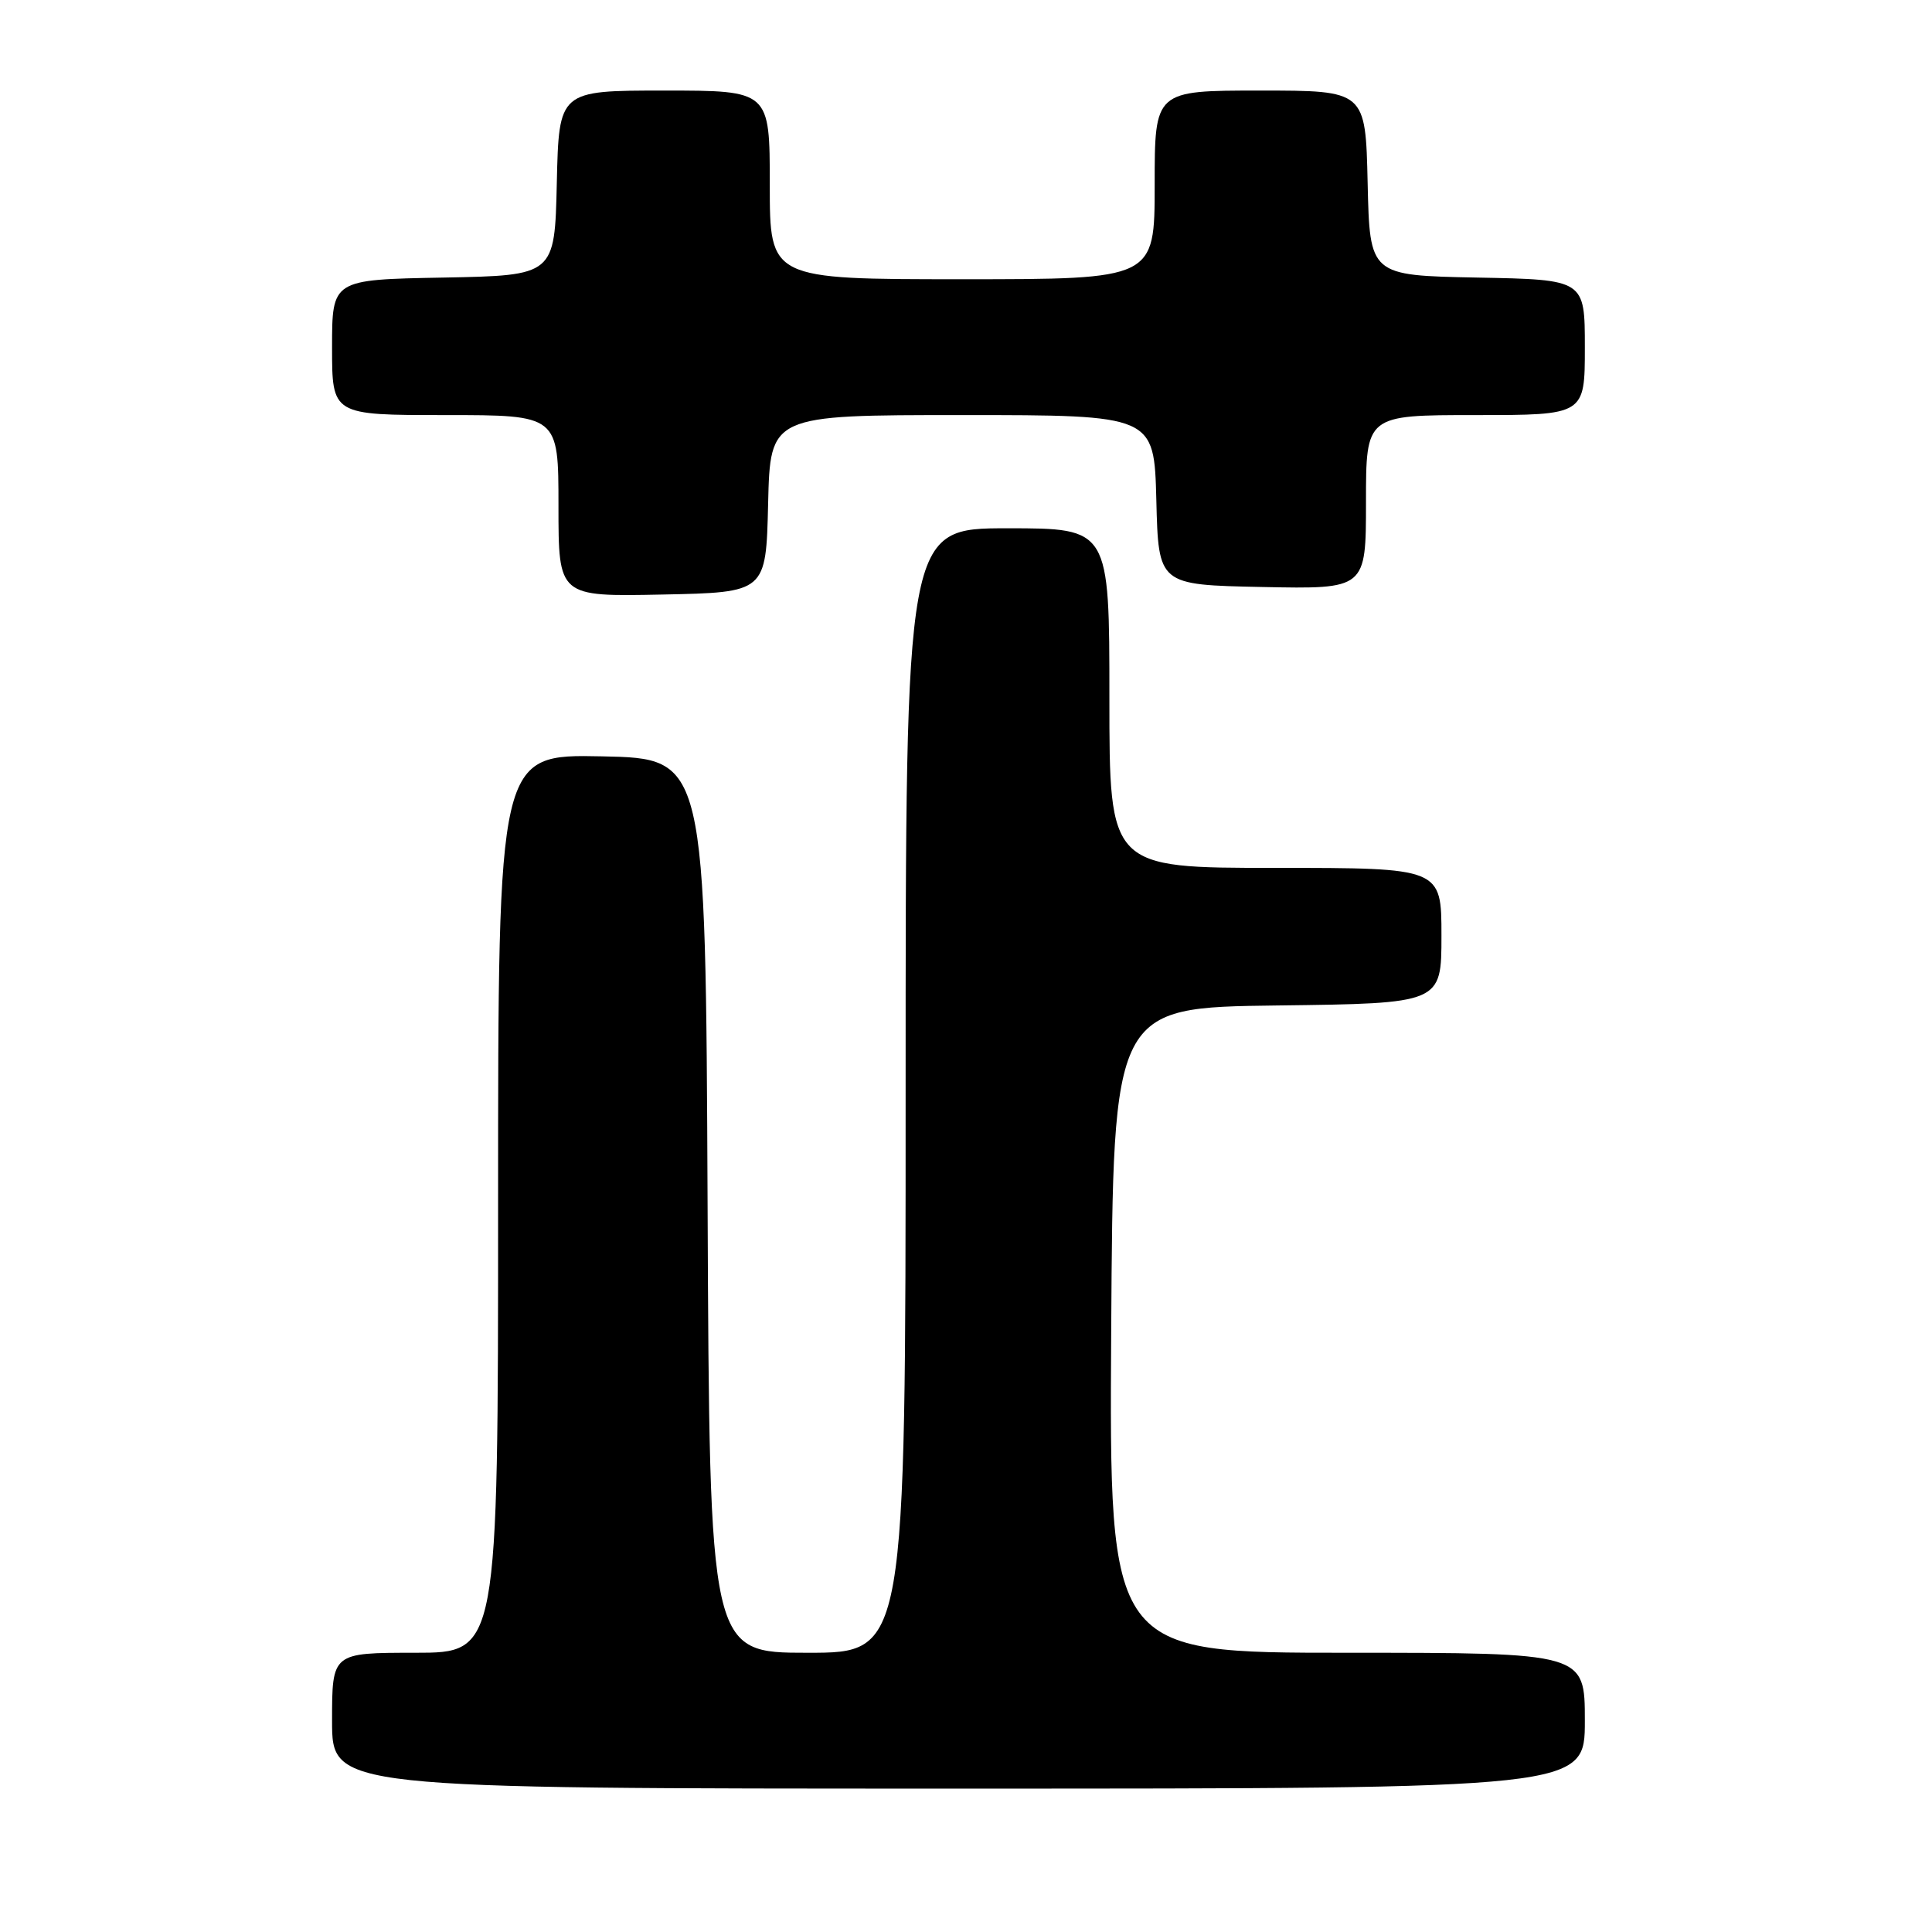 <?xml version="1.0" encoding="UTF-8" standalone="no"?>
<!DOCTYPE svg PUBLIC "-//W3C//DTD SVG 1.1//EN" "http://www.w3.org/Graphics/SVG/1.1/DTD/svg11.dtd" >
<svg xmlns="http://www.w3.org/2000/svg" xmlns:xlink="http://www.w3.org/1999/xlink" version="1.1" viewBox="0 0 256 256">
 <g >
 <path fill="currentColor"
d=" M 210.00 228.00 C 210.00 219.00 210.00 219.00 178.49 219.00 C 146.98 219.00 146.98 219.00 147.24 176.25 C 147.50 133.50 147.50 133.50 169.25 133.23 C 191.00 132.96 191.00 132.96 191.00 123.98 C 191.00 115.00 191.00 115.00 169.00 115.00 C 147.00 115.00 147.00 115.00 147.00 92.50 C 147.00 70.00 147.00 70.00 133.50 70.00 C 120.00 70.00 120.00 70.00 120.00 144.50 C 120.00 219.00 120.00 219.00 107.01 219.00 C 94.02 219.00 94.02 219.00 93.76 159.75 C 93.50 100.50 93.50 100.50 79.75 100.22 C 66.00 99.94 66.00 99.94 66.00 159.47 C 66.00 219.00 66.00 219.00 55.00 219.00 C 44.00 219.00 44.00 219.00 44.00 228.00 C 44.00 237.00 44.00 237.00 127.00 237.00 C 210.00 237.00 210.00 237.00 210.00 228.00 Z  M 101.78 66.75 C 102.06 55.00 102.06 55.00 127.50 55.00 C 152.93 55.00 152.93 55.00 153.22 66.25 C 153.50 77.50 153.50 77.50 167.25 77.78 C 181.00 78.06 181.00 78.06 181.00 66.53 C 181.00 55.00 181.00 55.00 195.50 55.00 C 210.00 55.00 210.00 55.00 210.00 46.03 C 210.00 37.05 210.00 37.05 195.75 36.78 C 181.50 36.50 181.50 36.50 181.22 24.25 C 180.94 12.00 180.94 12.00 166.97 12.00 C 153.00 12.00 153.00 12.00 153.00 24.50 C 153.00 37.00 153.00 37.00 127.50 37.00 C 102.00 37.00 102.00 37.00 102.00 24.50 C 102.00 12.00 102.00 12.00 88.03 12.00 C 74.06 12.00 74.06 12.00 73.78 24.25 C 73.50 36.50 73.50 36.50 58.75 36.78 C 44.00 37.05 44.00 37.05 44.00 46.03 C 44.00 55.00 44.00 55.00 59.00 55.00 C 74.00 55.00 74.00 55.00 74.00 67.03 C 74.00 79.06 74.00 79.06 87.75 78.78 C 101.50 78.50 101.50 78.50 101.78 66.75 Z "/>
</g>
</svg>
